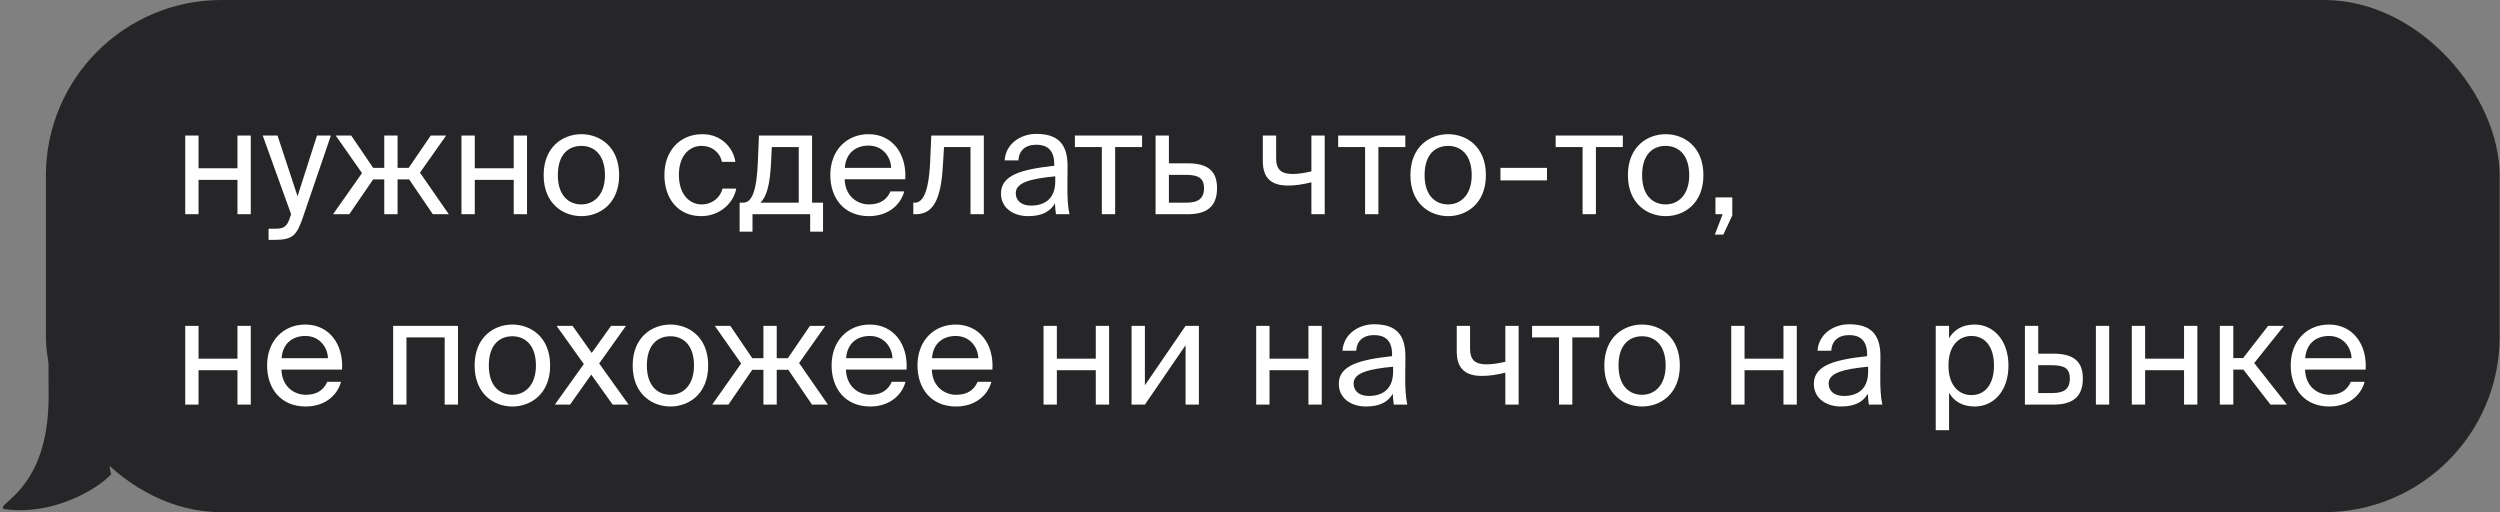 <svg width="893" height="183" viewBox="0 0 893 183" fill="none" xmlns="http://www.w3.org/2000/svg">
<rect x="0" y="0" width="893" height="183" fill="#808080" stroke="none"/>
<rect x="16.398" width="876.477" height="182.955" rx="62.727" fill="#262628"/>
<path d="M89.579 76.523V48.4H84.822V60.109H70.918V48.4H66.161V76.523H70.918V64.239H84.822V76.523H89.579ZM95.933 85.67H98.39C104.715 85.67 106.074 83.789 108.165 77.725L118.202 48.4H113.236L106.283 70.093L99.122 48.4H93.842L103.983 76.523L103.774 77.098C102.52 81.489 101.004 81.698 97.867 81.698H95.933V85.67ZM150.014 61.677L159.371 48.4H153.882L145.989 59.952H142.016V48.4H137.259V59.952H133.287L125.446 48.4H119.905L129.314 61.834L118.964 76.523H124.766L133.287 64.082H137.259V76.523H142.016V64.082H146.146L154.614 76.523H160.312L150.014 61.677ZM188.254 76.523V48.4H183.497V60.109H169.593V48.4H164.836V76.523H169.593V64.239H183.497V76.523H188.254ZM199.261 62.566C199.261 54.882 203.338 52.111 207.676 52.111C212.015 52.111 216.092 55.039 216.092 62.566C216.092 69.779 212.015 73.02 207.676 73.02C203.338 73.02 199.261 70.093 199.261 62.566ZM207.676 47.929C201.142 47.929 194.19 52.373 194.19 62.566C194.19 72.759 201.142 77.202 207.676 77.202C214.211 77.202 221.163 72.759 221.163 62.566C221.163 52.373 214.211 47.929 207.676 47.929ZM250.914 47.929C242.602 47.929 237.323 54.15 237.323 62.514C237.323 71.086 242.341 77.202 250.443 77.202C257.03 77.202 261.996 72.654 262.989 67.375H258.075C257.396 70.302 254.625 73.02 250.6 73.02C246.418 73.02 242.498 69.57 242.498 62.461C242.498 55.404 246.418 52.111 250.6 52.111C254.312 52.111 257.187 54.464 257.866 57.809H262.675C261.996 53 257.814 47.929 250.914 47.929ZM293.99 72.393H290.069V48.4H271.094L270.728 57.443C270.31 68.211 268.638 72.393 265.449 72.393H264.194V82.743H268.794V76.523H289.39V82.743H293.99V72.393ZM285.313 72.393H271.617C273.813 70.302 275.015 66.225 275.433 57.914L275.694 52.529H285.313V72.393ZM323.353 64.029C323.928 55.091 318.857 47.929 310.232 47.929C302.548 47.929 296.589 53.575 296.589 62.514C296.589 70.825 301.503 77.202 310.389 77.202C317.237 77.202 321.732 73.177 322.987 68.368H318.073C316.871 71.139 314.571 73.02 310.389 73.02C306.26 73.02 301.869 70.093 301.712 64.029H323.353ZM310.232 52.007C315.303 52.007 318.178 55.98 318.335 59.952H301.764C302.182 54.307 306.05 52.007 310.232 52.007ZM351.425 48.4H332.659L332.241 58.018C331.666 69.675 329.261 72.393 326.752 72.393H326.229V76.523H327.118C333.652 76.523 336.109 70.668 336.789 59.325L337.207 52.529H346.668V76.523H351.425V48.4ZM376.939 64.761C376.939 71.4 372.705 73.439 368.262 73.439C364.864 73.439 362.826 71.661 362.826 68.995C362.826 65.127 368.314 63.82 376.939 62.984V64.761ZM367.217 77.202C372.235 77.202 375.11 75.582 376.835 72.654C376.887 74.327 377.044 75.477 377.201 76.523H382.01C381.435 73.857 381.226 70.668 381.278 65.911L381.33 59.429C381.382 51.484 377.932 47.825 370.144 47.825C364.707 47.825 359.271 51.223 358.853 57.286H363.767C363.976 53.784 366.223 51.693 370.196 51.693C373.751 51.693 376.573 53.366 376.573 58.541V59.22C365.073 60.475 357.546 62.461 357.546 69.1C357.546 74.275 361.937 77.202 367.217 77.202ZM407.951 52.529V48.4H383.958V52.529H393.576V76.523H398.333V52.529H407.951ZM417.531 58.332V48.4H412.774V76.523H424.169C430.651 76.523 434.728 74.17 434.728 67.218C434.728 61.207 431.592 58.332 424.222 58.332H417.531ZM417.531 72.393V62.461H423.647C427.881 62.461 430.076 63.507 430.076 67.218C430.076 70.982 427.933 72.393 423.751 72.393H417.531ZM473.189 76.523V48.4H468.432V61.207C465.818 61.834 463.623 62.148 461.793 62.148C457.821 62.148 455.834 60.736 455.834 56.554V48.4H451.078V57.548C451.078 63.664 454.162 66.277 460.068 66.277C462.63 66.277 465.139 65.911 468.432 65.127V76.523H473.189ZM501.981 52.529V48.4H477.988V52.529H487.606V76.523H492.363V52.529H501.981ZM508.864 62.566C508.864 54.882 512.941 52.111 517.28 52.111C521.619 52.111 525.696 55.039 525.696 62.566C525.696 69.779 521.619 73.02 517.28 73.02C512.941 73.02 508.864 70.093 508.864 62.566ZM517.28 47.929C510.746 47.929 503.794 52.373 503.794 62.566C503.794 72.759 510.746 77.202 517.28 77.202C523.814 77.202 530.766 72.759 530.766 62.566C530.766 52.373 523.814 47.929 517.28 47.929ZM552.584 64.448V59.952H535.961V64.448H552.584ZM579.675 52.529V48.4H555.682V52.529H565.3V76.523H570.057V52.529H579.675ZM586.559 62.566C586.559 54.882 590.636 52.111 594.975 52.111C599.313 52.111 603.39 55.039 603.39 62.566C603.39 69.779 599.313 73.02 594.975 73.02C590.636 73.02 586.559 70.093 586.559 62.566ZM594.975 47.929C588.44 47.929 581.488 52.373 581.488 62.566C581.488 72.759 588.44 77.202 594.975 77.202C601.509 77.202 608.461 72.759 608.461 62.566C608.461 52.373 601.509 47.929 594.975 47.929ZM612.764 76.523H615.325L612.554 83.789H615.586L618.775 76.941V70.511H612.764V76.523ZM89.579 144.523V116.4H84.822V128.109H70.918V116.4H66.161V144.523H70.918V132.239H84.822V144.523H89.579ZM122.174 132.03C122.749 123.091 117.679 115.93 109.054 115.93C101.37 115.93 95.411 121.575 95.411 130.514C95.411 138.825 100.324 145.202 109.211 145.202C116.058 145.202 120.554 141.177 121.808 136.368H116.895C115.692 139.139 113.392 141.02 109.211 141.02C105.081 141.02 100.69 138.093 100.533 132.03H122.174ZM109.054 120.007C114.124 120.007 116.999 123.98 117.156 127.952H100.586C101.004 122.307 104.872 120.007 109.054 120.007ZM163.592 116.4H140.435V144.523H145.192V120.53H158.835V144.523H163.592V116.4ZM174.605 130.566C174.605 122.882 178.682 120.111 183.021 120.111C187.359 120.111 191.436 123.039 191.436 130.566C191.436 137.78 187.359 141.02 183.021 141.02C178.682 141.02 174.605 138.093 174.605 130.566ZM183.021 115.93C176.486 115.93 169.534 120.373 169.534 130.566C169.534 140.759 176.486 145.202 183.021 145.202C189.555 145.202 196.507 140.759 196.507 130.566C196.507 120.373 189.555 115.93 183.021 115.93ZM223.594 116.4H218.263L211.363 126.07L204.515 116.4H198.817L208.54 130.043L198.19 144.523H203.626L211.206 133.807L218.838 144.523H224.535L214.028 129.834L223.594 116.4ZM231.063 130.566C231.063 122.882 235.141 120.111 239.479 120.111C243.818 120.111 247.895 123.039 247.895 130.566C247.895 137.78 243.818 141.02 239.479 141.02C235.141 141.02 231.063 138.093 231.063 130.566ZM239.479 115.93C232.945 115.93 225.993 120.373 225.993 130.566C225.993 140.759 232.945 145.202 239.479 145.202C246.013 145.202 252.966 140.759 252.966 130.566C252.966 120.373 246.013 115.93 239.479 115.93ZM285.443 129.677L294.8 116.4H289.311L281.418 127.952H277.445V116.4H272.689V127.952H268.716L260.875 116.4H255.334L264.743 129.834L254.393 144.523H260.195L268.716 132.082H272.689V144.523H277.445V132.082H281.575L290.043 144.523H295.741L285.443 129.677ZM323.812 132.03C324.387 123.091 319.317 115.93 310.692 115.93C303.008 115.93 297.049 121.575 297.049 130.514C297.049 138.825 301.962 145.202 310.849 145.202C317.696 145.202 322.192 141.177 323.446 136.368H318.533C317.33 139.139 315.03 141.02 310.849 141.02C306.719 141.02 302.328 138.093 302.171 132.03H323.812ZM310.692 120.007C315.762 120.007 318.637 123.98 318.794 127.952H302.224C302.642 122.307 306.51 120.007 310.692 120.007ZM354.492 132.03C355.067 123.091 349.996 115.93 341.371 115.93C333.687 115.93 327.728 121.575 327.728 130.514C327.728 138.825 332.642 145.202 341.528 145.202C348.376 145.202 352.871 141.177 354.126 136.368H349.212C348.01 139.139 345.71 141.02 341.528 141.02C337.399 141.02 333.008 138.093 332.851 132.03H354.492ZM341.371 120.007C346.442 120.007 349.317 123.98 349.474 127.952H332.903C333.321 122.307 337.19 120.007 341.371 120.007ZM396.171 144.523V116.4H391.414V128.109H377.509V116.4H372.753V144.523H377.509V132.239H391.414V144.523H396.171ZM423.486 144.523H428.243V116.4H423.486L408.955 137.623V116.4H404.198V144.523H408.955L423.486 123.3V144.523ZM472.13 144.523V116.4H467.373V128.109H453.468V116.4H448.711V144.523H453.468V132.239H467.373V144.523H472.13ZM497.616 132.761C497.616 139.4 493.382 141.439 488.938 141.439C485.541 141.439 483.502 139.661 483.502 136.995C483.502 133.127 488.991 131.82 497.616 130.984V132.761ZM487.893 145.202C492.911 145.202 495.786 143.582 497.511 140.655C497.563 142.327 497.72 143.477 497.877 144.523H502.686C502.111 141.857 501.902 138.668 501.954 133.911L502.007 127.43C502.059 119.484 498.609 115.825 490.82 115.825C485.384 115.825 479.948 119.223 479.529 125.286H484.443C484.652 121.784 486.9 119.693 490.873 119.693C494.427 119.693 497.25 121.366 497.25 126.541V127.22C485.75 128.475 478.223 130.461 478.223 137.1C478.223 142.275 482.613 145.202 487.893 145.202ZM542.46 144.523V116.4H537.704V129.207C535.09 129.834 532.895 130.148 531.065 130.148C527.092 130.148 525.106 128.736 525.106 124.555V116.4H520.349V125.548C520.349 131.664 523.433 134.277 529.34 134.277C531.901 134.277 534.41 133.911 537.704 133.127V144.523H542.46ZM571.252 120.53V116.4H547.259V120.53H556.877V144.523H561.634V120.53H571.252ZM578.136 130.566C578.136 122.882 582.213 120.111 586.552 120.111C590.89 120.111 594.968 123.039 594.968 130.566C594.968 137.78 590.89 141.02 586.552 141.02C582.213 141.02 578.136 138.093 578.136 130.566ZM586.552 115.93C580.018 115.93 573.065 120.373 573.065 130.566C573.065 140.759 580.018 145.202 586.552 145.202C593.086 145.202 600.038 140.759 600.038 130.566C600.038 120.373 593.086 115.93 586.552 115.93ZM641.812 144.523V116.4H637.055V128.109H623.15V116.4H618.394V144.523H623.15V132.239H637.055V144.523H641.812ZM667.298 132.761C667.298 139.4 663.064 141.439 658.621 141.439C655.223 141.439 653.184 139.661 653.184 136.995C653.184 133.127 658.673 131.82 667.298 130.984V132.761ZM657.575 145.202C662.593 145.202 665.468 143.582 667.193 140.655C667.246 142.327 667.402 143.477 667.559 144.523H672.368C671.793 141.857 671.584 138.668 671.637 133.911L671.689 127.43C671.741 119.484 668.291 115.825 660.502 115.825C655.066 115.825 649.63 119.223 649.212 125.286H654.125C654.334 121.784 656.582 119.693 660.555 119.693C664.109 119.693 666.932 121.366 666.932 126.541V127.22C655.432 128.475 647.905 130.461 647.905 137.1C647.905 142.275 652.296 145.202 657.575 145.202ZM691.443 116.4V153.67H696.199V140.289C697.924 143.268 700.852 145.202 705.399 145.202C711.881 145.202 717.422 139.923 717.422 130.566C717.422 121.366 711.881 115.93 705.399 115.93C700.852 115.93 697.924 117.864 696.199 120.843V116.4H691.443ZM695.99 130.566C695.99 123.143 699.963 120.007 704.197 120.007C709.059 120.007 712.247 123.823 712.247 130.566C712.247 137.309 709.059 141.125 704.197 141.125C699.963 141.125 695.99 137.989 695.99 130.566ZM733.437 144.523C739.867 144.523 743.996 142.17 743.996 135.218C743.996 129.207 740.808 126.332 733.489 126.332H728.053V116.4H723.296V144.523H733.437ZM728.053 130.461H732.862C737.253 130.461 739.344 131.455 739.344 135.218C739.344 139.034 737.201 140.393 733.019 140.393H728.053V130.461ZM753.405 144.523V116.4H748.649V144.523H753.405ZM784.898 144.523V116.4H780.141V128.109H766.237V116.4H761.48V144.523H766.237V132.239H780.141V144.523H784.898ZM811.012 144.523H816.918L805.209 129.677L815.821 116.4H810.175L801.237 127.9H797.734V116.4H792.925V144.523H797.734V132.03H801.341L811.012 144.523ZM845.008 132.03C845.583 123.091 840.513 115.93 831.888 115.93C824.203 115.93 818.244 121.575 818.244 130.514C818.244 138.825 823.158 145.202 832.044 145.202C838.892 145.202 843.388 141.177 844.642 136.368H839.728C838.526 139.139 836.226 141.02 832.044 141.02C827.915 141.02 823.524 138.093 823.367 132.03H845.008ZM831.888 120.007C836.958 120.007 839.833 123.98 839.99 127.952H823.419C823.838 122.307 827.706 120.007 831.888 120.007Z" fill="white"/>
<path d="M1.346 181.806C18 184.368 34.44 175.198 39.778 169.326C34.276 156.207 68.242 124.342 45.824 124.341C40.64 124.341 36.213 110.761 17.359 120.956C17.291 125.077 17.359 139.343 17.359 141.772C17.359 175.399 -1.856 179.874 1.346 181.806Z" fill="#262628"/>
</svg>
